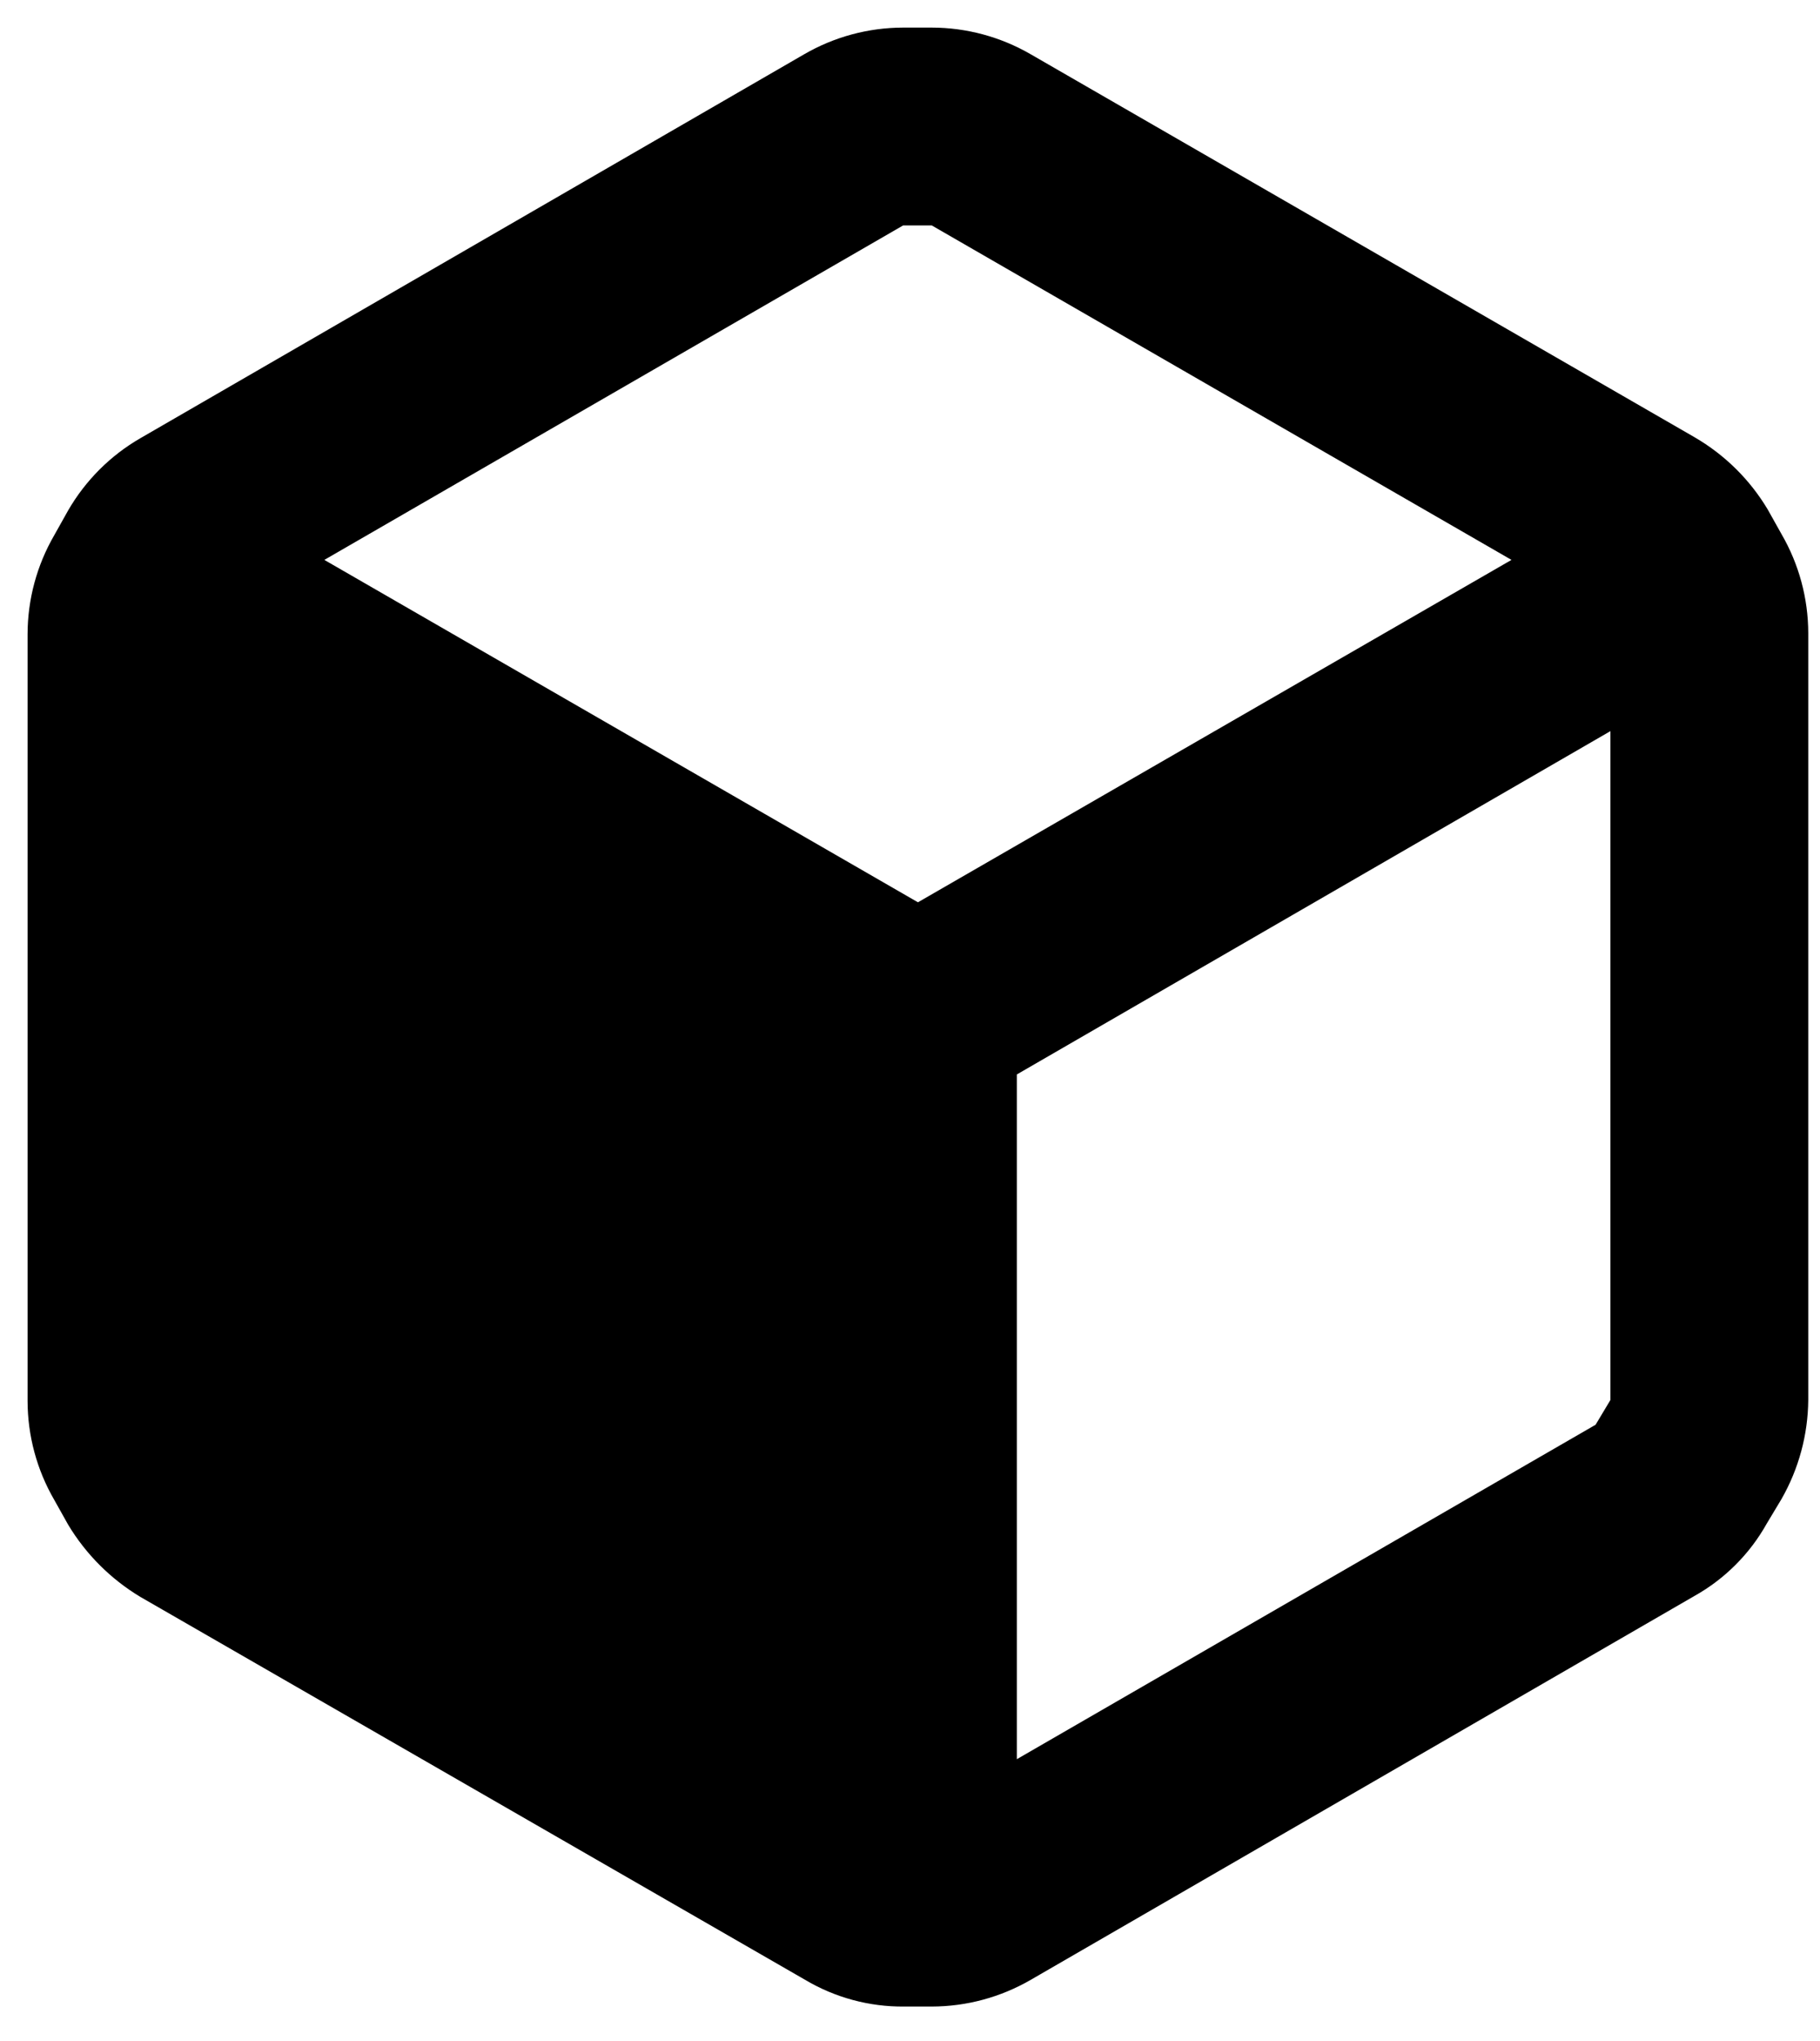 <svg width="33" height="37" viewBox="0 0 33 37" fill="none" xmlns="http://www.w3.org/2000/svg">
<path fill-rule="evenodd" clip-rule="evenodd" d="M32.303 9.684L32.052 9.236C31.728 8.693 31.271 8.243 30.725 7.926L18.689 0.984C18.143 0.668 17.525 0.501 16.895 0.5H16.375C15.745 0.501 15.126 0.668 14.581 0.984L2.545 7.944C2.001 8.258 1.55 8.71 1.235 9.254L0.984 9.702C0.668 10.247 0.501 10.866 0.5 11.496V25.397C0.501 26.027 0.668 26.646 0.984 27.191L1.235 27.639C1.558 28.177 2.008 28.626 2.545 28.949L14.599 35.891C15.141 36.213 15.762 36.381 16.392 36.375H16.895C17.525 36.374 18.143 36.207 18.689 35.891L30.725 28.931C31.273 28.624 31.727 28.17 32.034 27.621L32.303 27.173C32.615 26.626 32.782 26.009 32.787 25.379V11.478C32.786 10.848 32.619 10.229 32.303 9.684ZM16.375 4.087H16.895L27.406 10.15L16.644 16.357L5.881 10.15L16.375 4.087ZM18.437 31.891L28.931 25.828L29.2 25.379V13.254L18.437 19.478V31.891Z" fill="black"/>
</svg>
